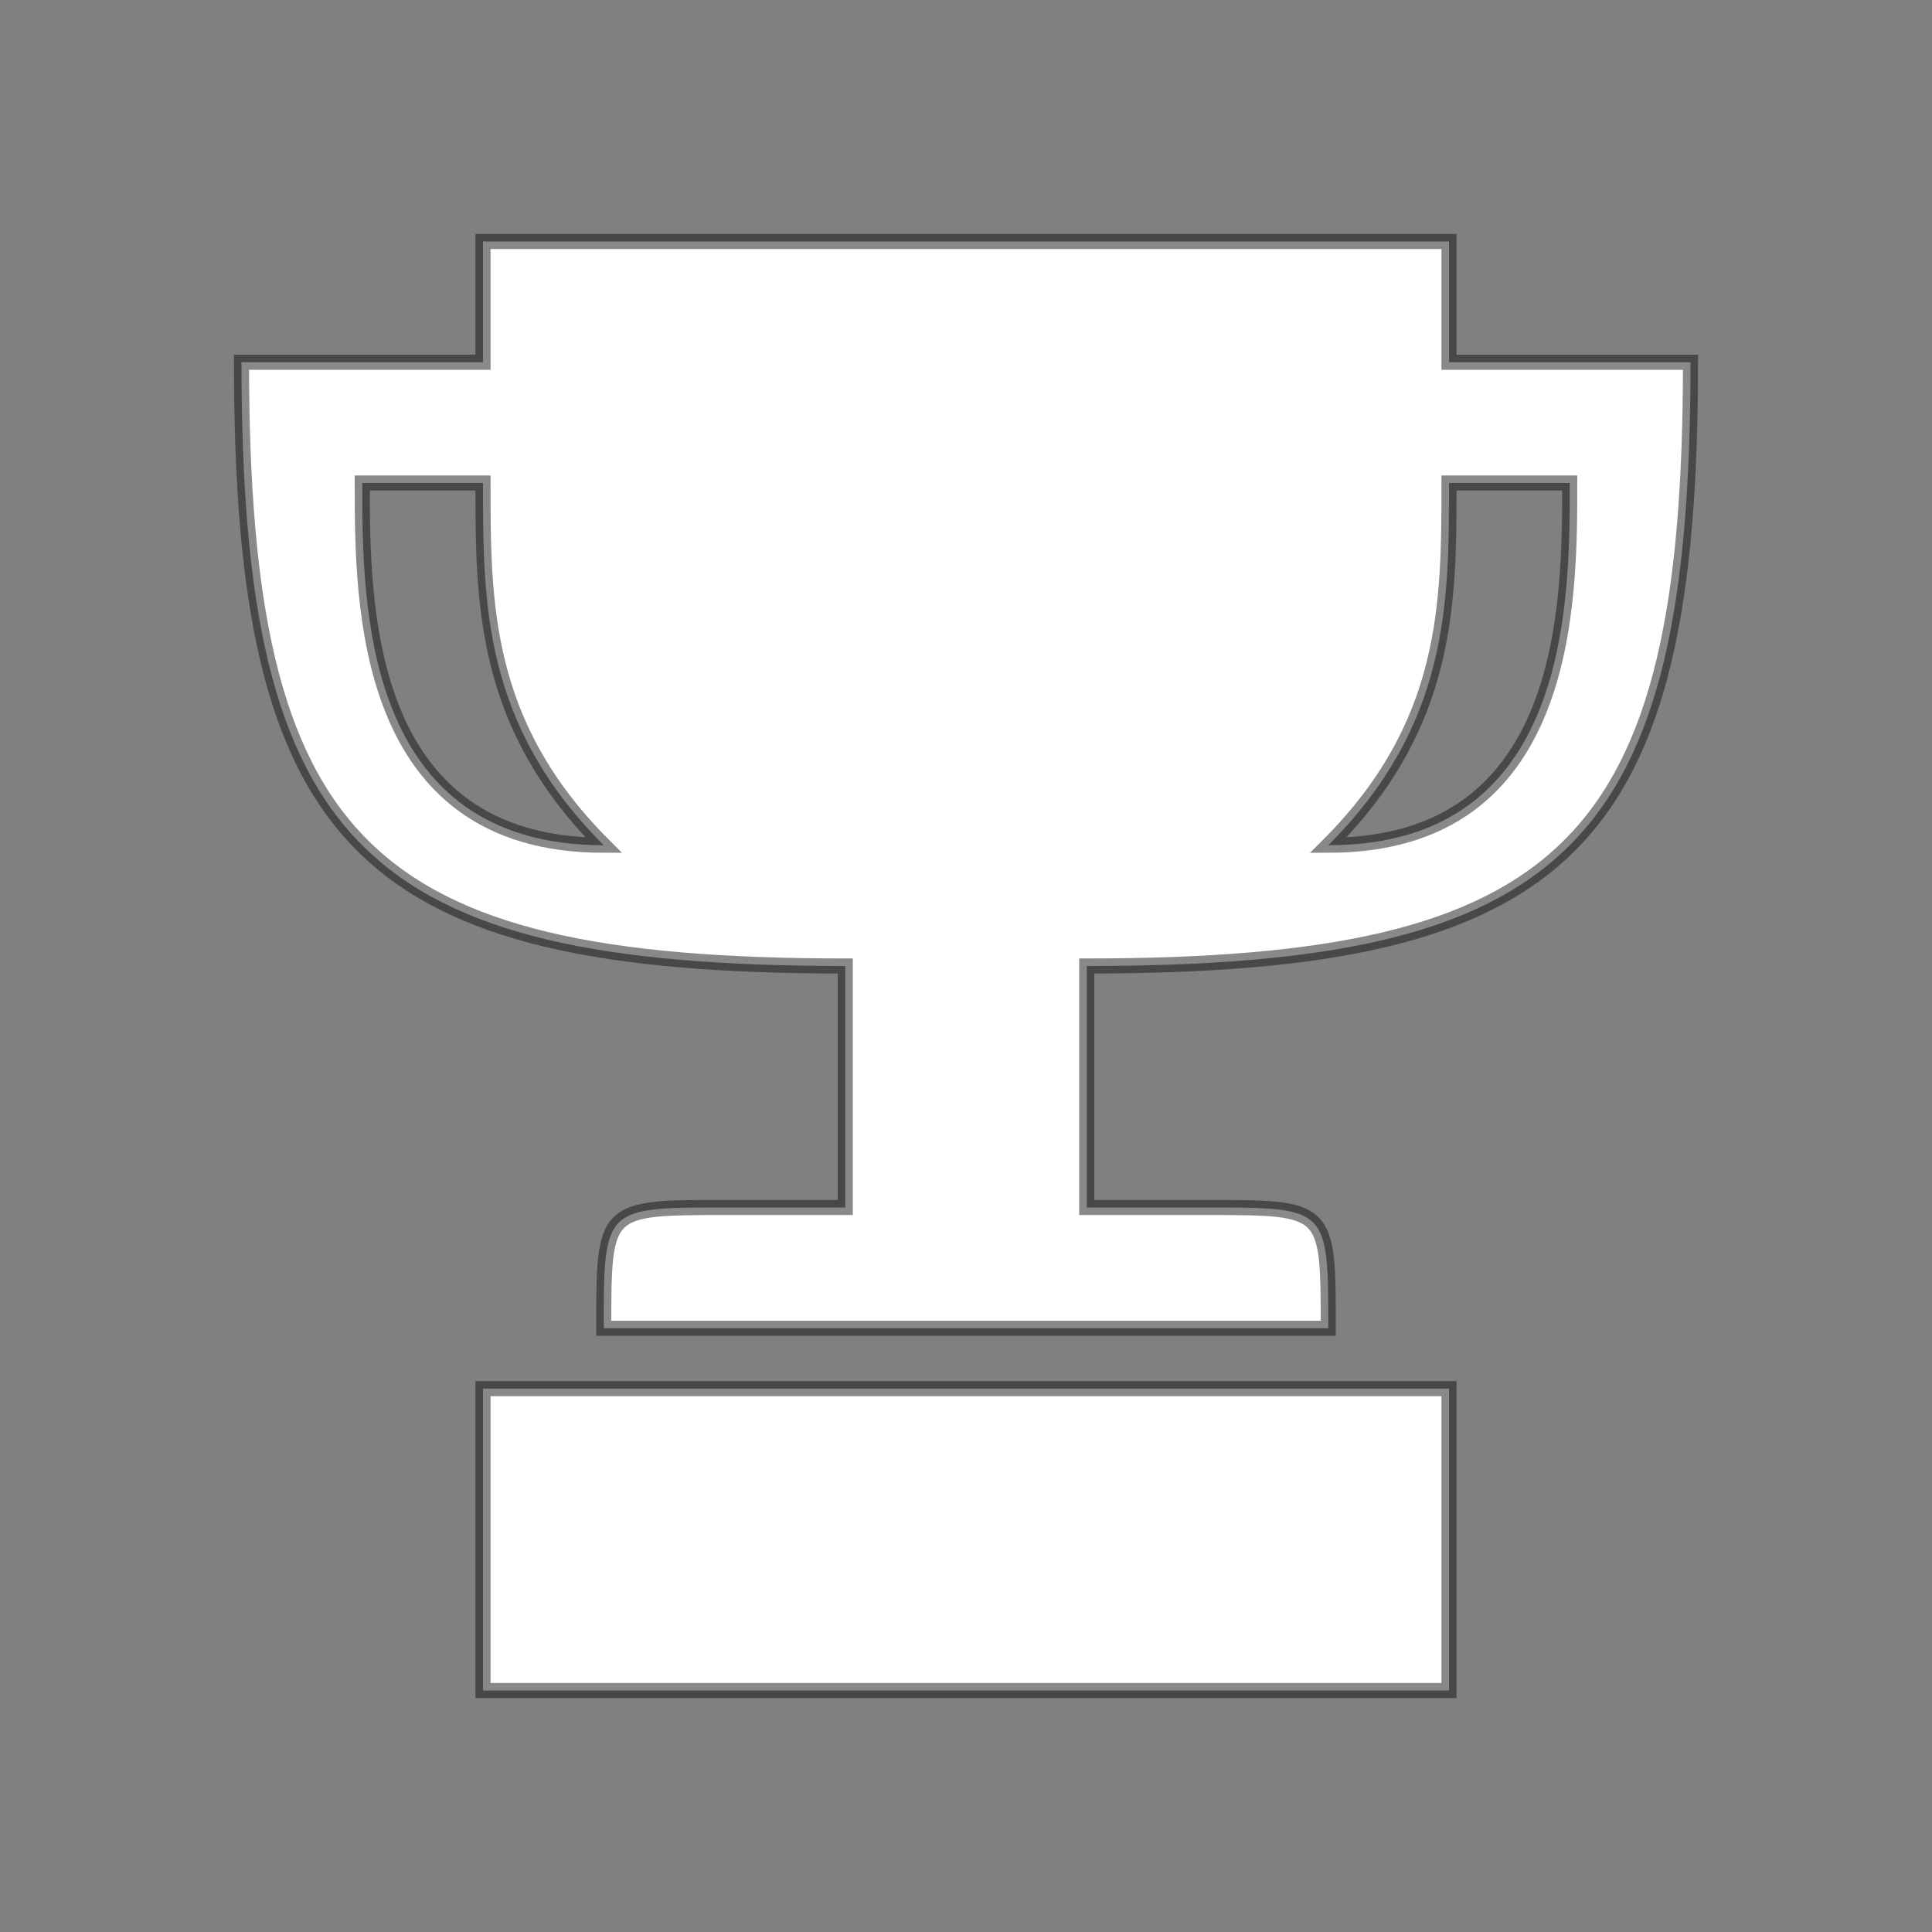 <svg height="128" viewBox="0 0 128 128" width="128" xmlns="http://www.w3.org/2000/svg"><rect x="0" y="0" width="128" height="128" fill="#808080" stroke="none"/><g fill="#fff" stroke="#100f0f" stroke-opacity=".49"><path d="m16 24c0 32 8 40 40 40v16h-8c-8-0-8-0-8 8h48c0-8 0-8-8-8h-8v-16c31.999 0 40-8 40-40h-16v-8h-64v8zm8 8h8c0 8 0 16 8 24-16 0-16-16-16-24zm72 0h7.999c0 8 0 24-15.999 24 8-8 8-16 8-24z"/><path d="m32 92h64v20h-64z"/></g></svg>
